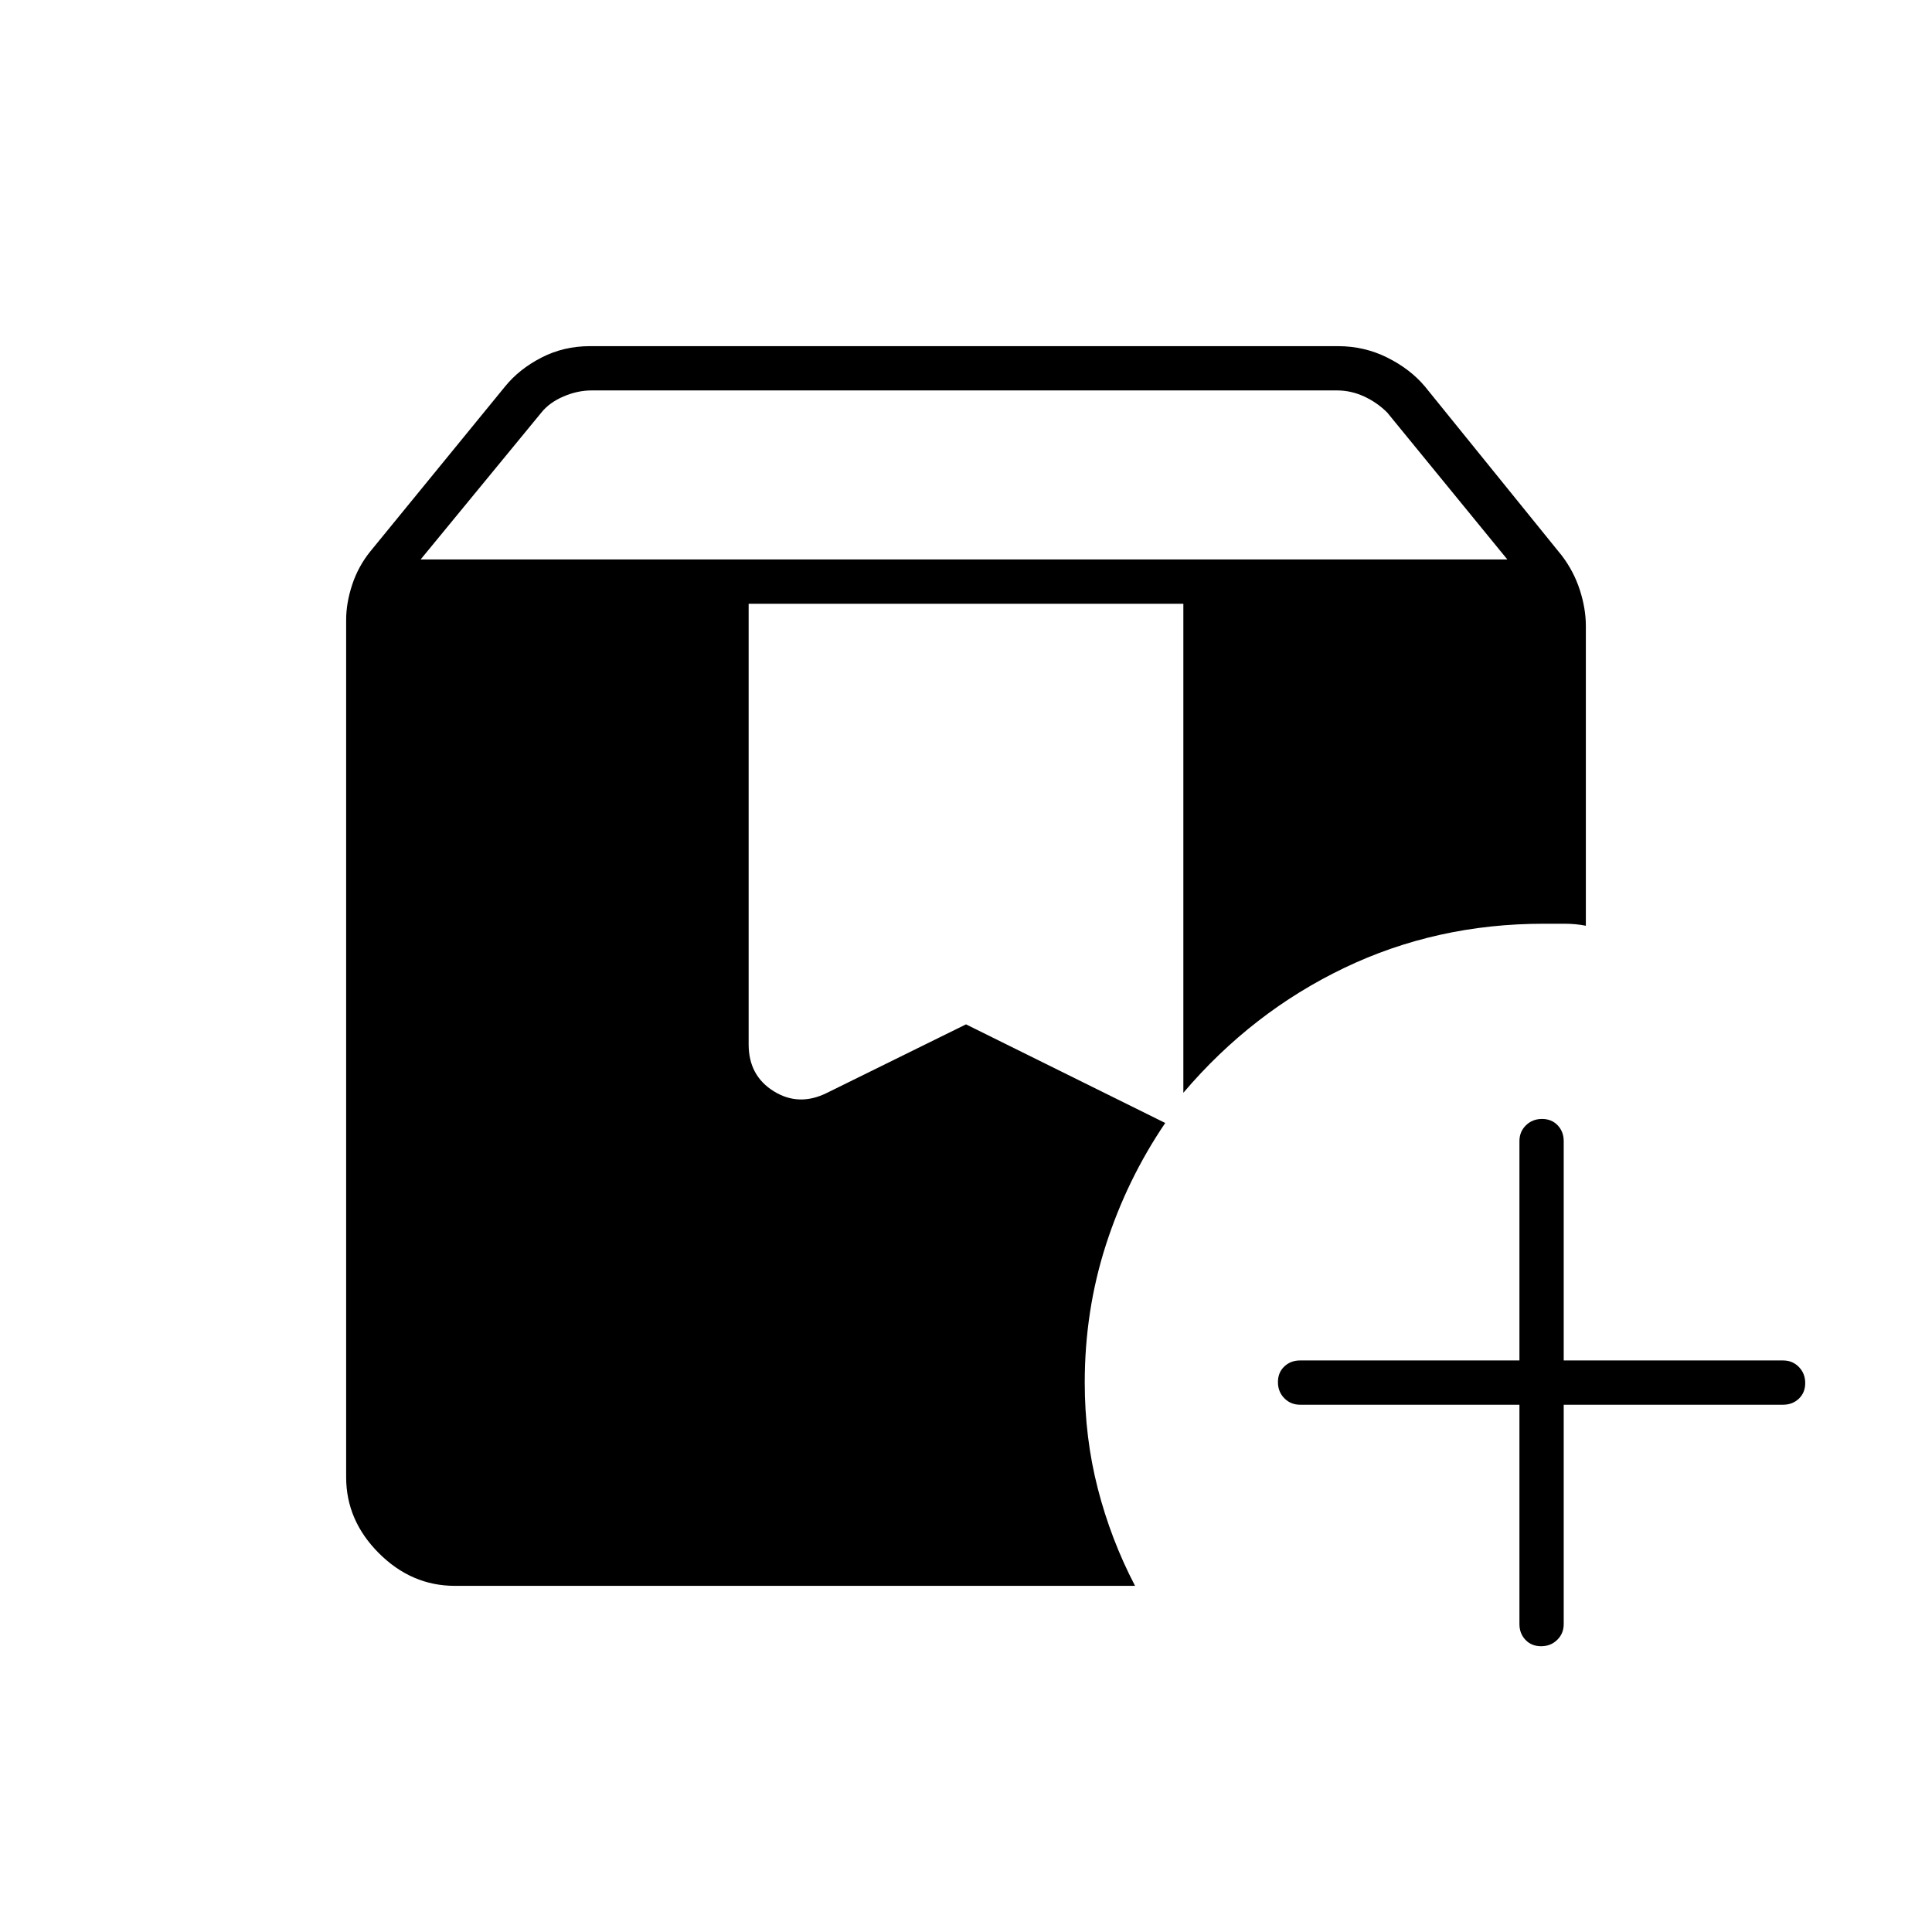 <svg xmlns="http://www.w3.org/2000/svg" width="48" height="48" viewBox="0 -960 960 960"><path d="M226-172q-21.5 0-37.75-16.25T172-226v-426q0-8.382 3-17.471T184-686l67-82q7-8.621 18.029-14.31 11.03-5.69 24.124-5.69h371.694q13.094 0 24.499 5.69Q700.75-776.621 708-768l68 84q6 7.852 9 17.132 3 9.28 3 17.868v149q-5-1-10.672-1H767q-53.298 0-99.149 22T588-417v-243H372v219q0 15.5 12.5 23.25t26.5.75l69-34 99 49q-19 28-29.5 60.63Q539-308.739 539-273q0 27.406 6.5 52.703Q552-195 564-172H226Zm529-90H646q-4.675 0-7.838-3.228-3.162-3.228-3.162-8t3.162-7.772q3.163-3 7.838-3h109v-109q0-4.675 3.228-7.838 3.228-3.162 8-3.162t7.772 3.162q3 3.163 3 7.838v109h109q4.675 0 7.838 3.228 3.162 3.228 3.162 8T893.838-265q-3.163 3-7.838 3H777v109q0 4.675-3.228 7.837-3.228 3.163-8 3.163T758-145.163q-3-3.162-3-7.837v-109ZM209-682h540l-59.688-73q-5-5-11.5-8t-13.5-3H294q-7 0-14 3t-11 8l-60 73Z"/></svg>